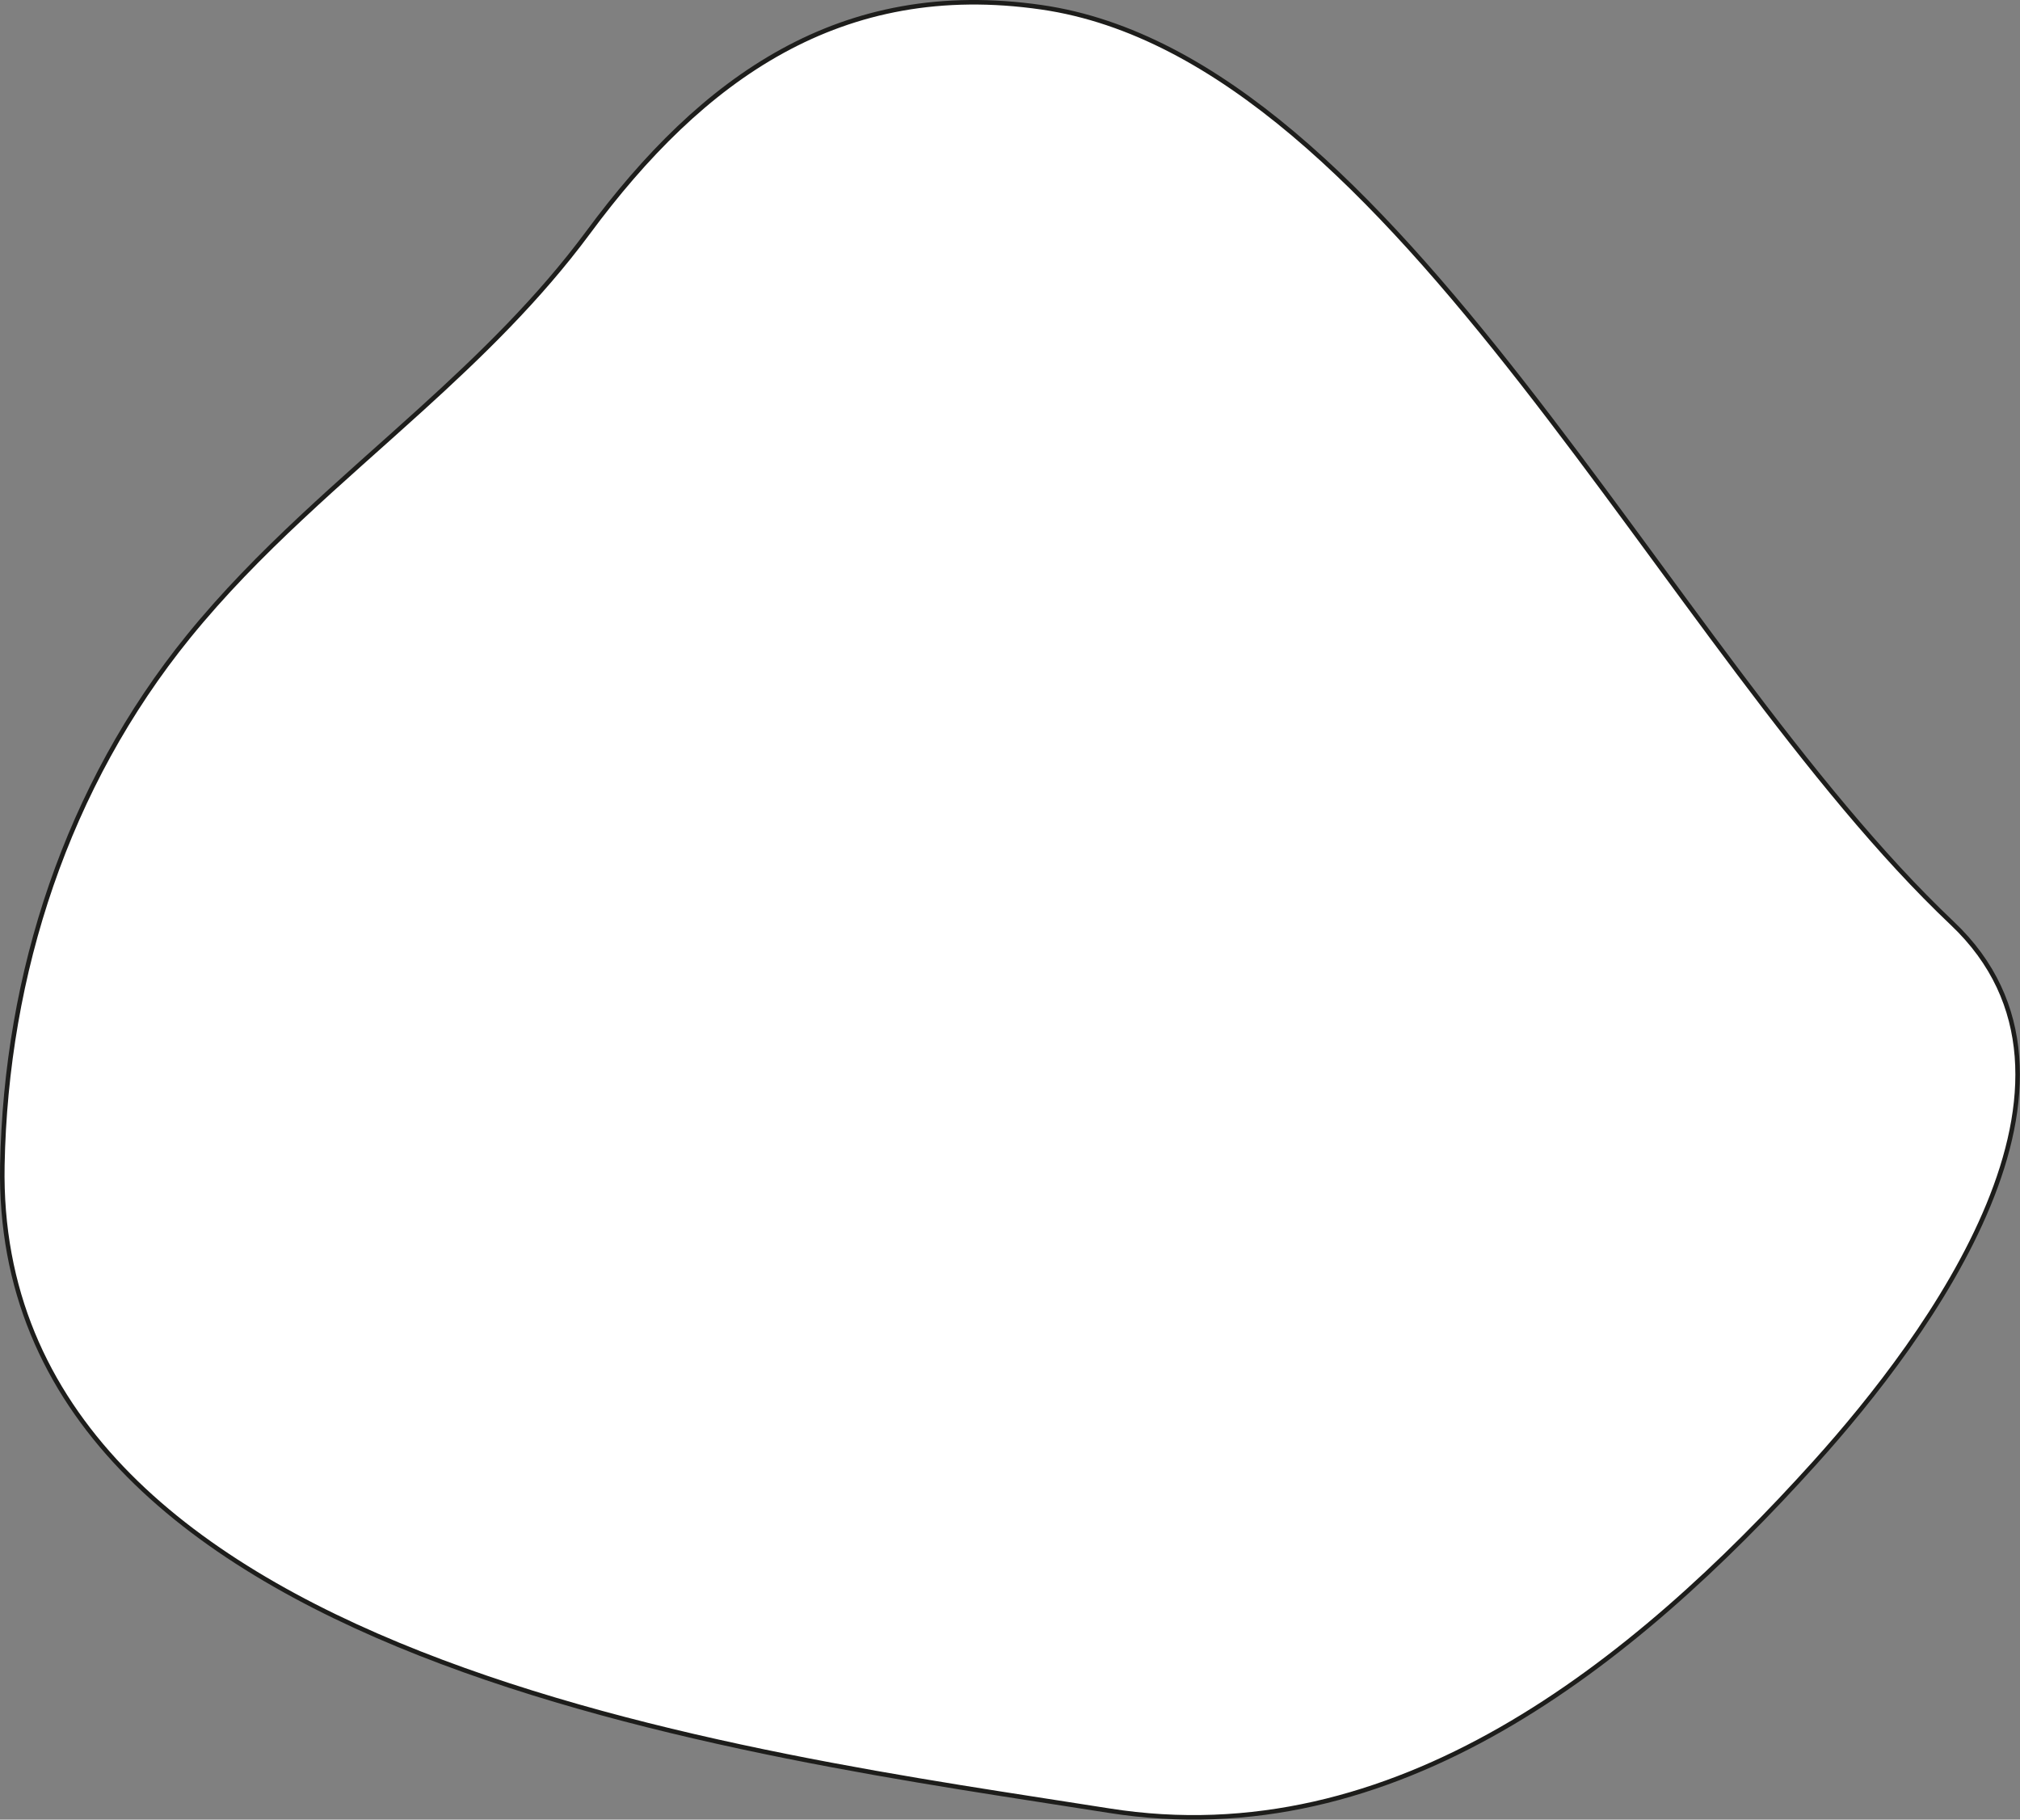 <svg xmlns="http://www.w3.org/2000/svg" viewBox="0 0 445.88 401.56"><rect x="0" y="0" width="445.88" height="401.56" fill="#808080" stroke="none"/><defs><style>.cls-1{fill:#fff;stroke:#1d1d1b;stroke-miterlimit:10;}</style></defs><title>rocketbgtbAsset 1</title><g id="Layer_2" data-name="Layer 2"><g id="Layer_1-2" data-name="Layer 1"><path class="cls-1" d="M93,90.31c13.14-11.92,25.92-24.31,36.81-39C155,17.22,185.61-4.81,229.93,1.61c78.36,11.36,137.42,142,201,202.15,36.73,34.76-5.32,91.3-30.29,119-40.18,44.56-92.78,86.83-155.87,76.82C167,387.23-1.57,366.95.52,257.14c.81-42.32,14.3-83.65,41.08-116.66C56.93,121.58,75.31,106.37,93,90.31Z"/></g></g></svg>